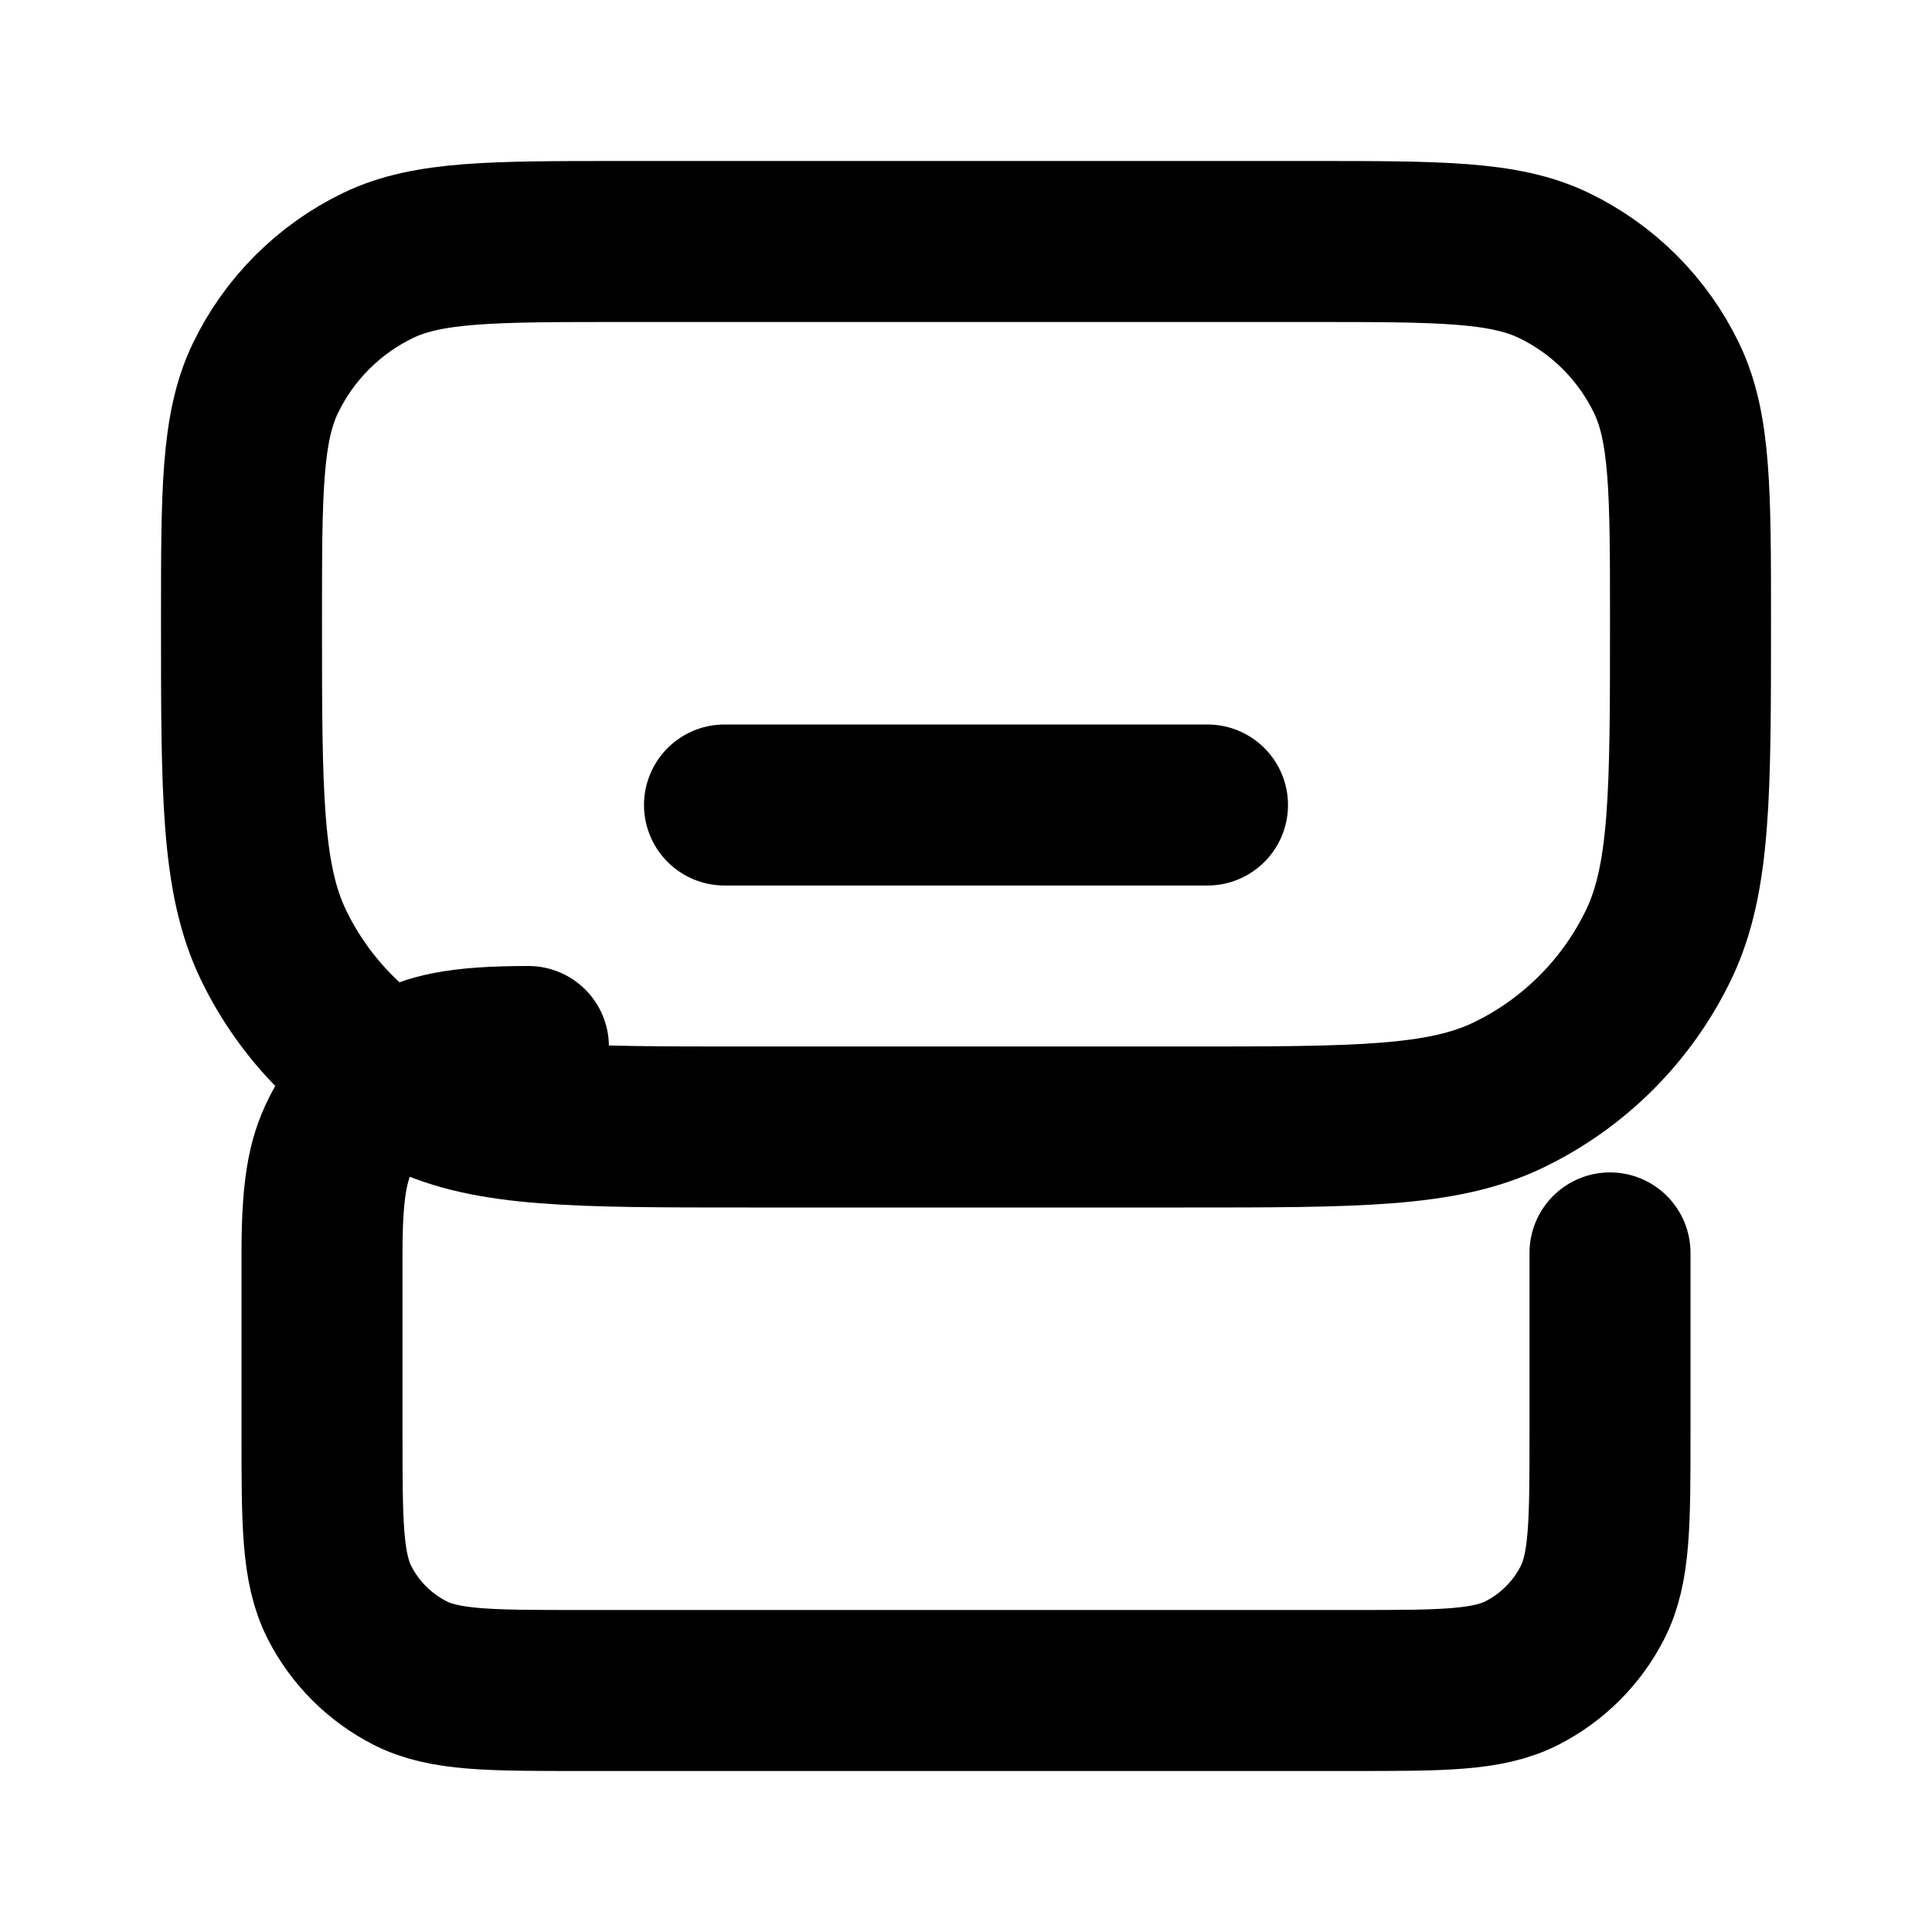 <?xml version="1.0" encoding="UTF-8"?>
<svg width="24px" height="24px" viewBox="0 0 24 24" version="1.1" xmlns="http://www.w3.org/2000/svg" xmlns:xlink="http://www.w3.org/1999/xlink">
    <title>backpack</title>
    <g id="Line-icons" stroke="none" stroke-width="1" fill="none" fill-rule="evenodd" stroke-linecap="round" stroke-linejoin="round">
        <g id="Education" transform="translate(-64, -436)" fill-rule="nonzero" stroke="#000000" stroke-width="2">
            <g id="Icon" transform="translate(67, 439)">
                <path d="M0,4.714 C0,3.115 0,2.315 0.297,1.698 C0.592,1.086 1.086,0.592 1.698,0.297 C2.315,0 3.115,0 4.714,0 L13.286,0 C14.885,0 15.685,0 16.302,0.297 C16.914,0.592 17.408,1.086 17.703,1.698 C18,2.315 18,3.115 18,4.714 C18,6.847 18,7.913 17.604,8.736 C17.211,9.552 16.552,10.211 15.736,10.604 C14.913,11 13.847,11 11.714,11 L6.286,11 C4.153,11 3.087,11 2.264,10.604 C1.448,10.211 0.789,9.552 0.396,8.736 C0,7.913 0,6.847 0,4.714 Z"></path>
                <path d="M17,12.564 L17,14.8 L17,14.8 C17,15.92 17,16.48 16.782,16.908 C16.59,17.284 16.284,17.59 15.908,17.782 C15.48,18 14.92,18 13.8,18 L4.2,18 C3.08,18 2.52,18 2.092,17.782 C1.716,17.59 1.41,17.284 1.218,16.908 C1,16.48 1,15.92 1,14.8 L1,12.564 C1,11.672 1.093,11.349 1.267,11.023 C1.441,10.697 1.697,10.441 2.023,10.267 C2.349,10.093 2.672,10 3.564,10 M6,7 L12,7"></path>
            </g>
        </g>
    </g>
</svg>